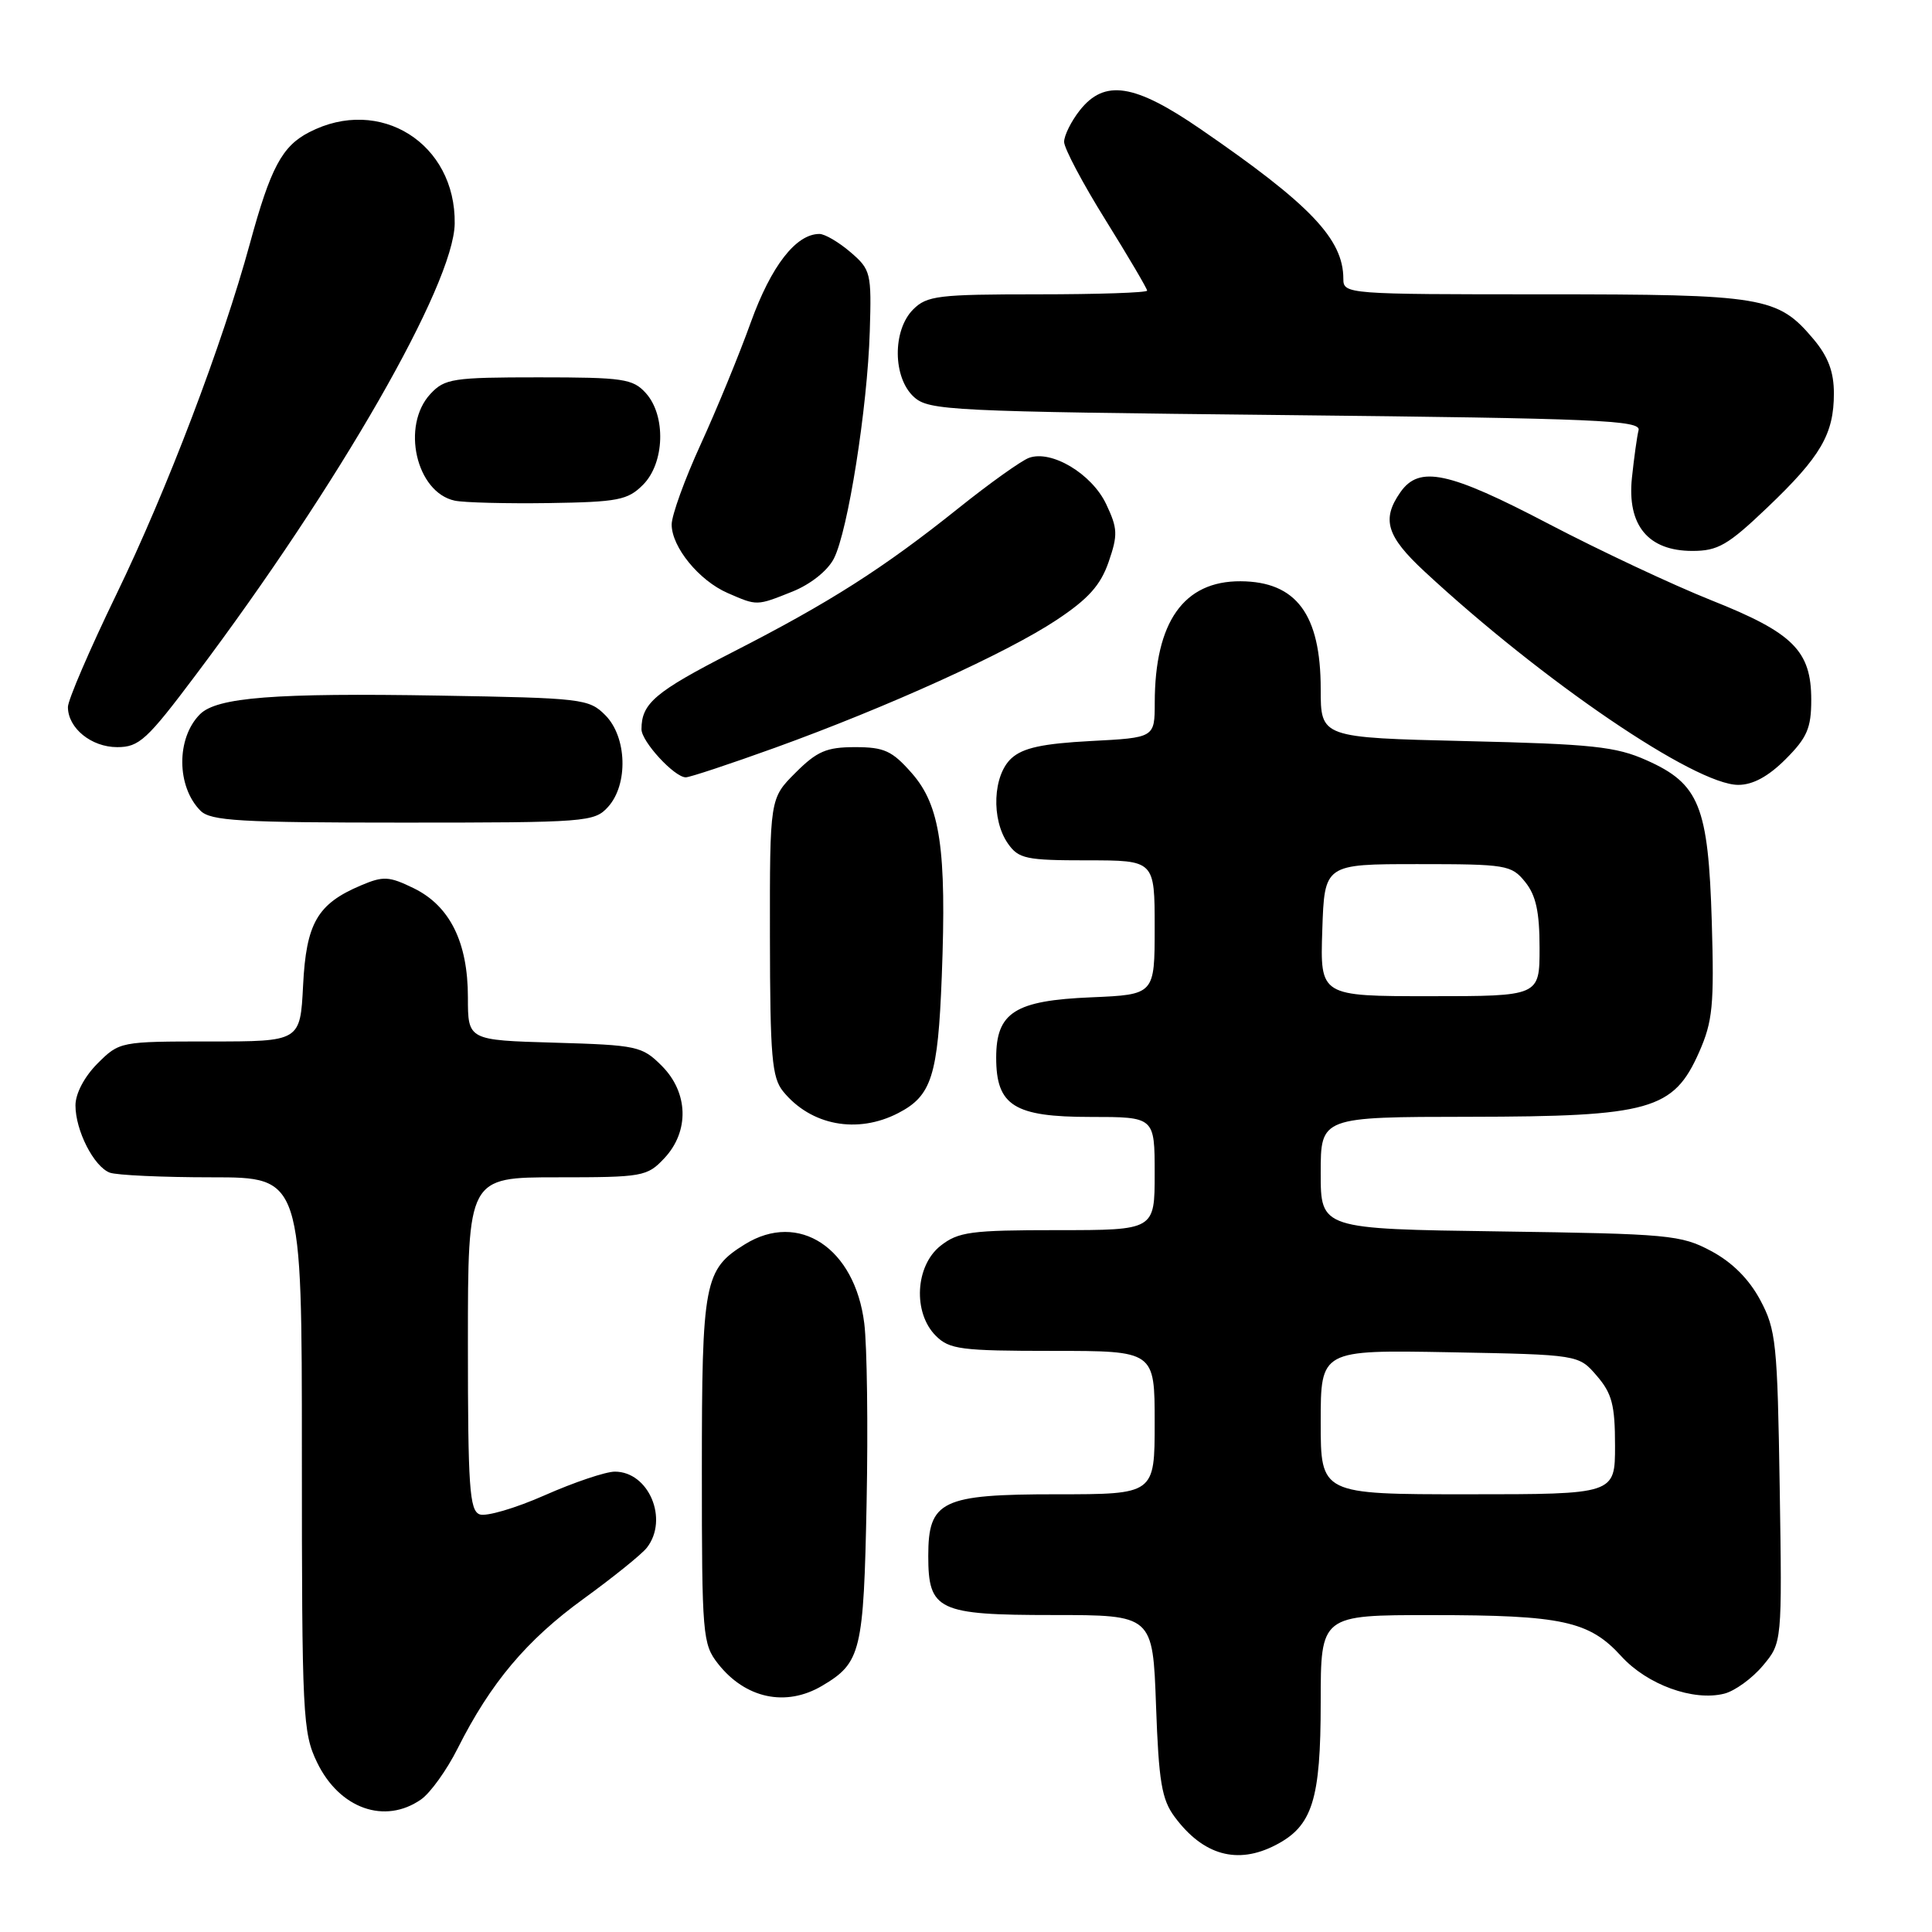 <?xml version="1.0" encoding="UTF-8" standalone="no"?>
<!DOCTYPE svg PUBLIC "-//W3C//DTD SVG 1.1//EN" "http://www.w3.org/Graphics/SVG/1.1/DTD/svg11.dtd" >
<svg xmlns="http://www.w3.org/2000/svg" xmlns:xlink="http://www.w3.org/1999/xlink" version="1.1" viewBox="0 0 256 256">
 <g >
 <path fill="currentColor"
d=" M 169.03 244.48 C 173.91 241.96 175.00 238.49 175.00 225.55 C 175.00 214.00 175.00 214.00 189.75 214.01 C 206.99 214.01 210.58 214.79 214.83 219.46 C 218.26 223.23 224.36 225.45 228.47 224.42 C 229.86 224.07 232.16 222.41 233.57 220.73 C 236.14 217.68 236.14 217.68 235.82 197.09 C 235.52 177.95 235.34 176.20 233.24 172.26 C 231.75 169.48 229.52 167.25 226.74 165.77 C 222.74 163.63 221.16 163.49 198.75 163.17 C 175.00 162.84 175.00 162.84 175.00 155.42 C 175.00 148.00 175.00 148.00 194.75 147.98 C 218.67 147.95 221.75 147.08 225.14 139.42 C 226.94 135.34 227.15 133.22 226.82 122.14 C 226.36 106.81 225.17 103.85 218.18 100.74 C 214.11 98.92 210.99 98.59 194.25 98.20 C 175.00 97.74 175.00 97.74 175.00 91.30 C 175.00 81.41 171.77 77.06 164.38 77.02 C 156.85 76.98 153.02 82.41 153.01 93.12 C 153.00 97.75 153.00 97.75 144.53 98.19 C 138.16 98.53 135.55 99.09 134.03 100.47 C 131.56 102.71 131.31 108.57 133.56 111.78 C 134.97 113.79 135.95 114.00 144.06 114.00 C 153.00 114.00 153.00 114.00 153.00 122.90 C 153.00 131.79 153.00 131.79 144.60 132.15 C 134.48 132.57 132.00 134.15 132.00 140.15 C 132.00 146.51 134.38 148.00 144.50 148.00 C 153.00 148.00 153.00 148.00 153.00 155.50 C 153.00 163.00 153.00 163.00 140.13 163.00 C 128.63 163.00 126.99 163.22 124.63 165.07 C 121.27 167.72 120.94 173.94 124.00 177.00 C 125.80 178.80 127.33 179.00 139.50 179.00 C 153.00 179.00 153.00 179.00 153.00 188.50 C 153.00 198.00 153.00 198.00 140.00 198.00 C 124.76 198.00 123.00 198.85 123.00 206.17 C 123.00 213.39 124.28 214.00 139.53 214.00 C 152.75 214.00 152.75 214.00 153.18 226.00 C 153.54 236.09 153.93 238.44 155.65 240.75 C 159.43 245.84 163.96 247.11 169.03 244.48 Z  M 55.80 238.43 C 57.03 237.57 59.21 234.53 60.64 231.68 C 65.01 222.99 69.78 217.32 77.31 211.86 C 81.26 208.99 85.05 205.94 85.72 205.07 C 88.63 201.31 85.97 195.00 81.47 195.00 C 80.26 195.00 76.07 196.41 72.18 198.13 C 68.29 199.85 64.40 200.99 63.55 200.66 C 62.21 200.15 62.00 197.01 62.00 178.03 C 62.00 156.00 62.00 156.00 73.83 156.00 C 85.18 156.00 85.75 155.90 88.03 153.47 C 91.37 149.91 91.23 144.77 87.68 141.22 C 85.08 138.62 84.43 138.48 73.48 138.16 C 62.00 137.83 62.00 137.83 62.00 132.16 C 62.00 124.85 59.61 120.04 54.83 117.70 C 51.55 116.10 50.79 116.06 47.83 117.32 C 42.05 119.76 40.57 122.32 40.16 130.59 C 39.78 138.00 39.78 138.00 27.81 138.00 C 15.92 138.00 15.83 138.02 12.92 140.92 C 11.18 142.67 10.00 144.90 10.00 146.47 C 10.00 149.80 12.43 154.57 14.54 155.38 C 15.44 155.72 21.53 156.00 28.08 156.00 C 40.00 156.00 40.00 156.00 40.00 192.68 C 40.00 227.44 40.11 229.59 42.02 233.54 C 44.98 239.66 50.99 241.79 55.80 238.43 Z  M 108.93 223.38 C 114.09 220.33 114.44 218.88 114.83 199.11 C 115.03 189.00 114.89 178.30 114.52 175.35 C 113.28 165.37 105.86 160.45 98.71 164.87 C 93.31 168.21 93.00 169.83 93.00 194.91 C 93.00 216.71 93.10 217.85 95.14 220.45 C 98.77 225.07 104.14 226.21 108.93 223.38 Z  M 119.02 147.49 C 123.45 145.20 124.28 142.59 124.79 129.38 C 125.44 112.52 124.59 106.74 120.82 102.45 C 118.21 99.48 117.17 99.00 113.30 99.00 C 109.52 99.00 108.26 99.54 105.40 102.40 C 102.00 105.80 102.00 105.80 102.02 124.15 C 102.04 140.03 102.28 142.79 103.77 144.62 C 107.45 149.14 113.60 150.29 119.02 147.49 Z  M 80.57 106.92 C 83.27 103.94 83.08 97.64 80.20 94.76 C 78.04 92.59 77.14 92.49 58.22 92.17 C 36.40 91.80 28.74 92.40 26.50 94.64 C 23.34 97.80 23.38 104.23 26.57 107.43 C 27.92 108.77 31.78 109.00 53.42 109.00 C 77.74 109.00 78.76 108.92 80.57 106.92 Z  M 236.60 100.60 C 239.45 97.75 240.00 96.48 240.00 92.73 C 240.00 86.23 237.61 83.85 226.76 79.54 C 221.67 77.51 211.98 72.96 205.23 69.43 C 191.94 62.47 188.07 61.64 185.56 65.22 C 183.04 68.82 183.72 71.05 188.75 75.72 C 204.44 90.28 224.62 104.00 230.33 104.00 C 232.26 104.00 234.31 102.89 236.60 100.60 Z  M 102.67 99.09 C 117.61 93.69 133.44 86.51 140.00 82.15 C 144.21 79.36 145.83 77.55 146.90 74.46 C 148.14 70.86 148.10 70.02 146.57 66.79 C 144.66 62.77 139.32 59.58 136.34 60.67 C 135.33 61.04 131.12 64.04 127.00 67.34 C 117.01 75.33 109.94 79.84 97.00 86.45 C 86.79 91.68 85.00 93.20 85.00 96.63 C 85.00 98.26 89.37 103.00 90.87 103.00 C 91.40 103.00 96.71 101.24 102.67 99.09 Z  M 25.98 89.38 C 44.94 64.16 60.12 37.69 60.25 29.64 C 60.41 19.00 50.34 12.67 40.97 17.52 C 37.37 19.37 35.85 22.23 33.11 32.28 C 29.48 45.60 22.12 64.94 15.42 78.76 C 11.89 86.05 9.00 92.76 9.00 93.68 C 9.00 96.48 12.10 99.00 15.53 99.00 C 18.44 99.00 19.47 98.05 25.98 89.38 Z  M 105.02 78.38 C 107.40 77.42 109.66 75.63 110.49 74.02 C 112.35 70.42 114.94 54.06 115.25 43.92 C 115.49 36.15 115.39 35.73 112.69 33.41 C 111.15 32.09 109.30 31.00 108.58 31.00 C 105.47 31.00 102.19 35.23 99.49 42.70 C 97.95 46.99 94.95 54.28 92.84 58.89 C 90.73 63.50 89.00 68.28 89.00 69.50 C 89.00 72.49 92.63 76.93 96.42 78.58 C 100.35 80.29 100.22 80.30 105.02 78.38 Z  M 234.18 67.25 C 241.27 60.49 243.00 57.52 243.00 52.13 C 243.00 49.27 242.24 47.25 240.30 44.94 C 235.55 39.30 233.74 39.00 204.53 39.00 C 178.45 39.00 178.00 38.97 178.00 36.95 C 178.00 31.68 173.63 27.10 159.07 17.10 C 150.31 11.08 146.35 10.47 143.07 14.63 C 141.93 16.08 141.00 17.96 141.00 18.80 C 141.00 19.64 143.47 24.31 146.50 29.17 C 149.53 34.04 152.00 38.24 152.00 38.51 C 152.00 38.78 145.47 39.00 137.50 39.00 C 124.33 39.00 122.82 39.18 121.00 41.00 C 118.24 43.76 118.29 50.05 121.10 52.60 C 123.09 54.40 125.78 54.53 170.35 55.00 C 211.60 55.44 217.45 55.69 217.12 57.00 C 216.91 57.83 216.52 60.66 216.24 63.30 C 215.58 69.60 218.38 73.00 224.25 73.00 C 227.63 73.00 228.95 72.24 234.18 67.25 Z  M 85.20 64.24 C 88.08 61.36 88.27 55.06 85.57 52.08 C 83.86 50.19 82.58 50.00 71.38 50.00 C 60.01 50.00 58.92 50.17 57.04 52.19 C 53.12 56.40 55.14 65.25 60.26 66.34 C 61.49 66.60 67.10 66.74 72.72 66.66 C 81.89 66.52 83.18 66.27 85.20 64.24 Z  M 175.00 188.43 C 175.00 178.87 175.00 178.87 192.09 179.18 C 209.18 179.50 209.18 179.50 211.59 182.31 C 213.60 184.64 214.00 186.19 214.00 191.56 C 214.00 198.00 214.00 198.00 194.50 198.00 C 175.00 198.00 175.00 198.00 175.00 188.43 Z  M 175.21 123.25 C 175.50 114.50 175.50 114.50 187.84 114.50 C 199.60 114.50 200.27 114.61 202.09 116.86 C 203.52 118.63 204.00 120.81 204.00 125.61 C 204.00 132.00 204.00 132.00 189.46 132.00 C 174.92 132.00 174.92 132.00 175.21 123.25 Z "/>
</g>
</svg>